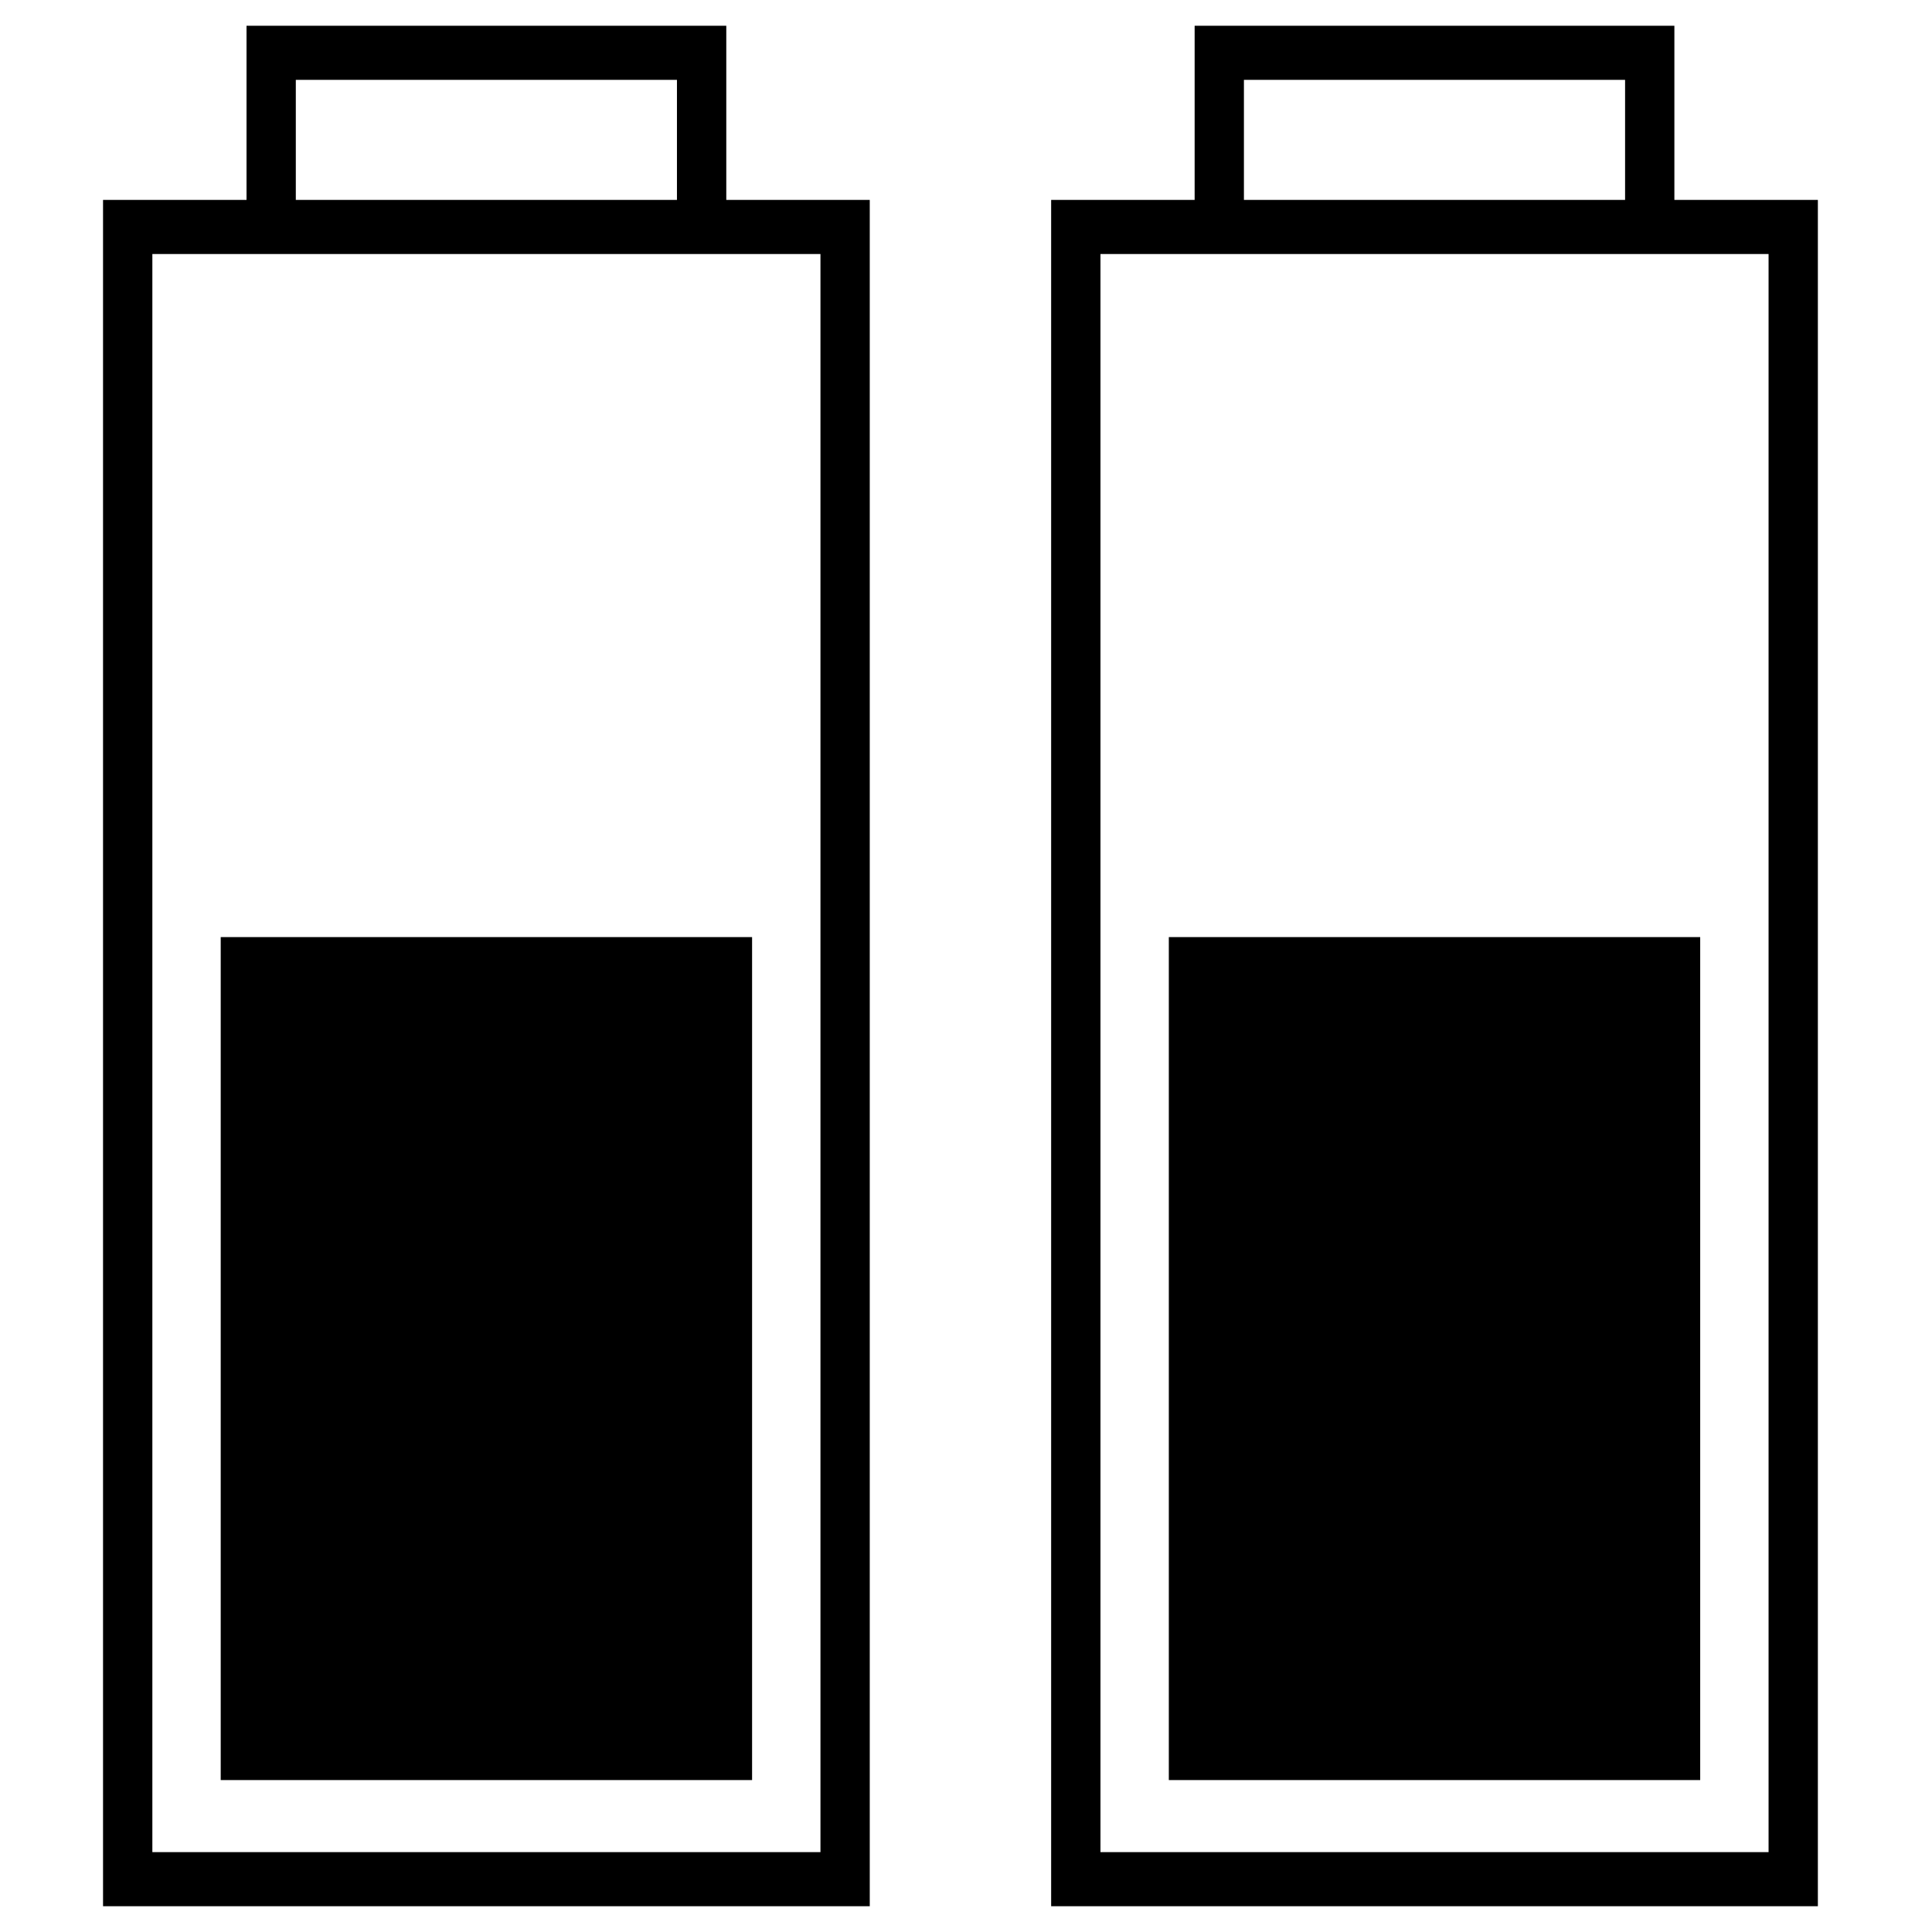<?xml version="1.0" encoding="utf-8"?>
<!-- Generator: Adobe Illustrator 15.0.2, SVG Export Plug-In . SVG Version: 6.00 Build 0)  -->
<!DOCTYPE svg PUBLIC "-//W3C//DTD SVG 1.0//EN" "http://www.w3.org/TR/2001/REC-SVG-20010904/DTD/svg10.dtd">
<svg version="1.0" id="Layer_1" xmlns="http://www.w3.org/2000/svg" xmlns:xlink="http://www.w3.org/1999/xlink" x="0px" y="0px"
	 width="108px" height="108px" viewBox="0 0 108 108" enable-background="new 0 0 108 108" xml:space="preserve">
<path d="M12.338,52.384h29.704v47.123H12.338V52.384z M48.62,11.175v95.384H5.76V11.175h8.021V1.44h26.819v9.735H48.62z
	 M16.536,4.464v6.711h21.306V4.464H16.536z M45.864,103.535V14.2H8.517v89.335H45.864z M65.338,99.507h29.704V52.384H65.338V99.507z
	 M101.62,11.175v95.384H58.76V11.175h8.021V1.44h26.818v9.735H101.62z M69.536,4.464v6.711h21.307V4.464H69.536z M98.864,103.535
	V14.2H61.517v89.335H98.864z"/>
</svg>
